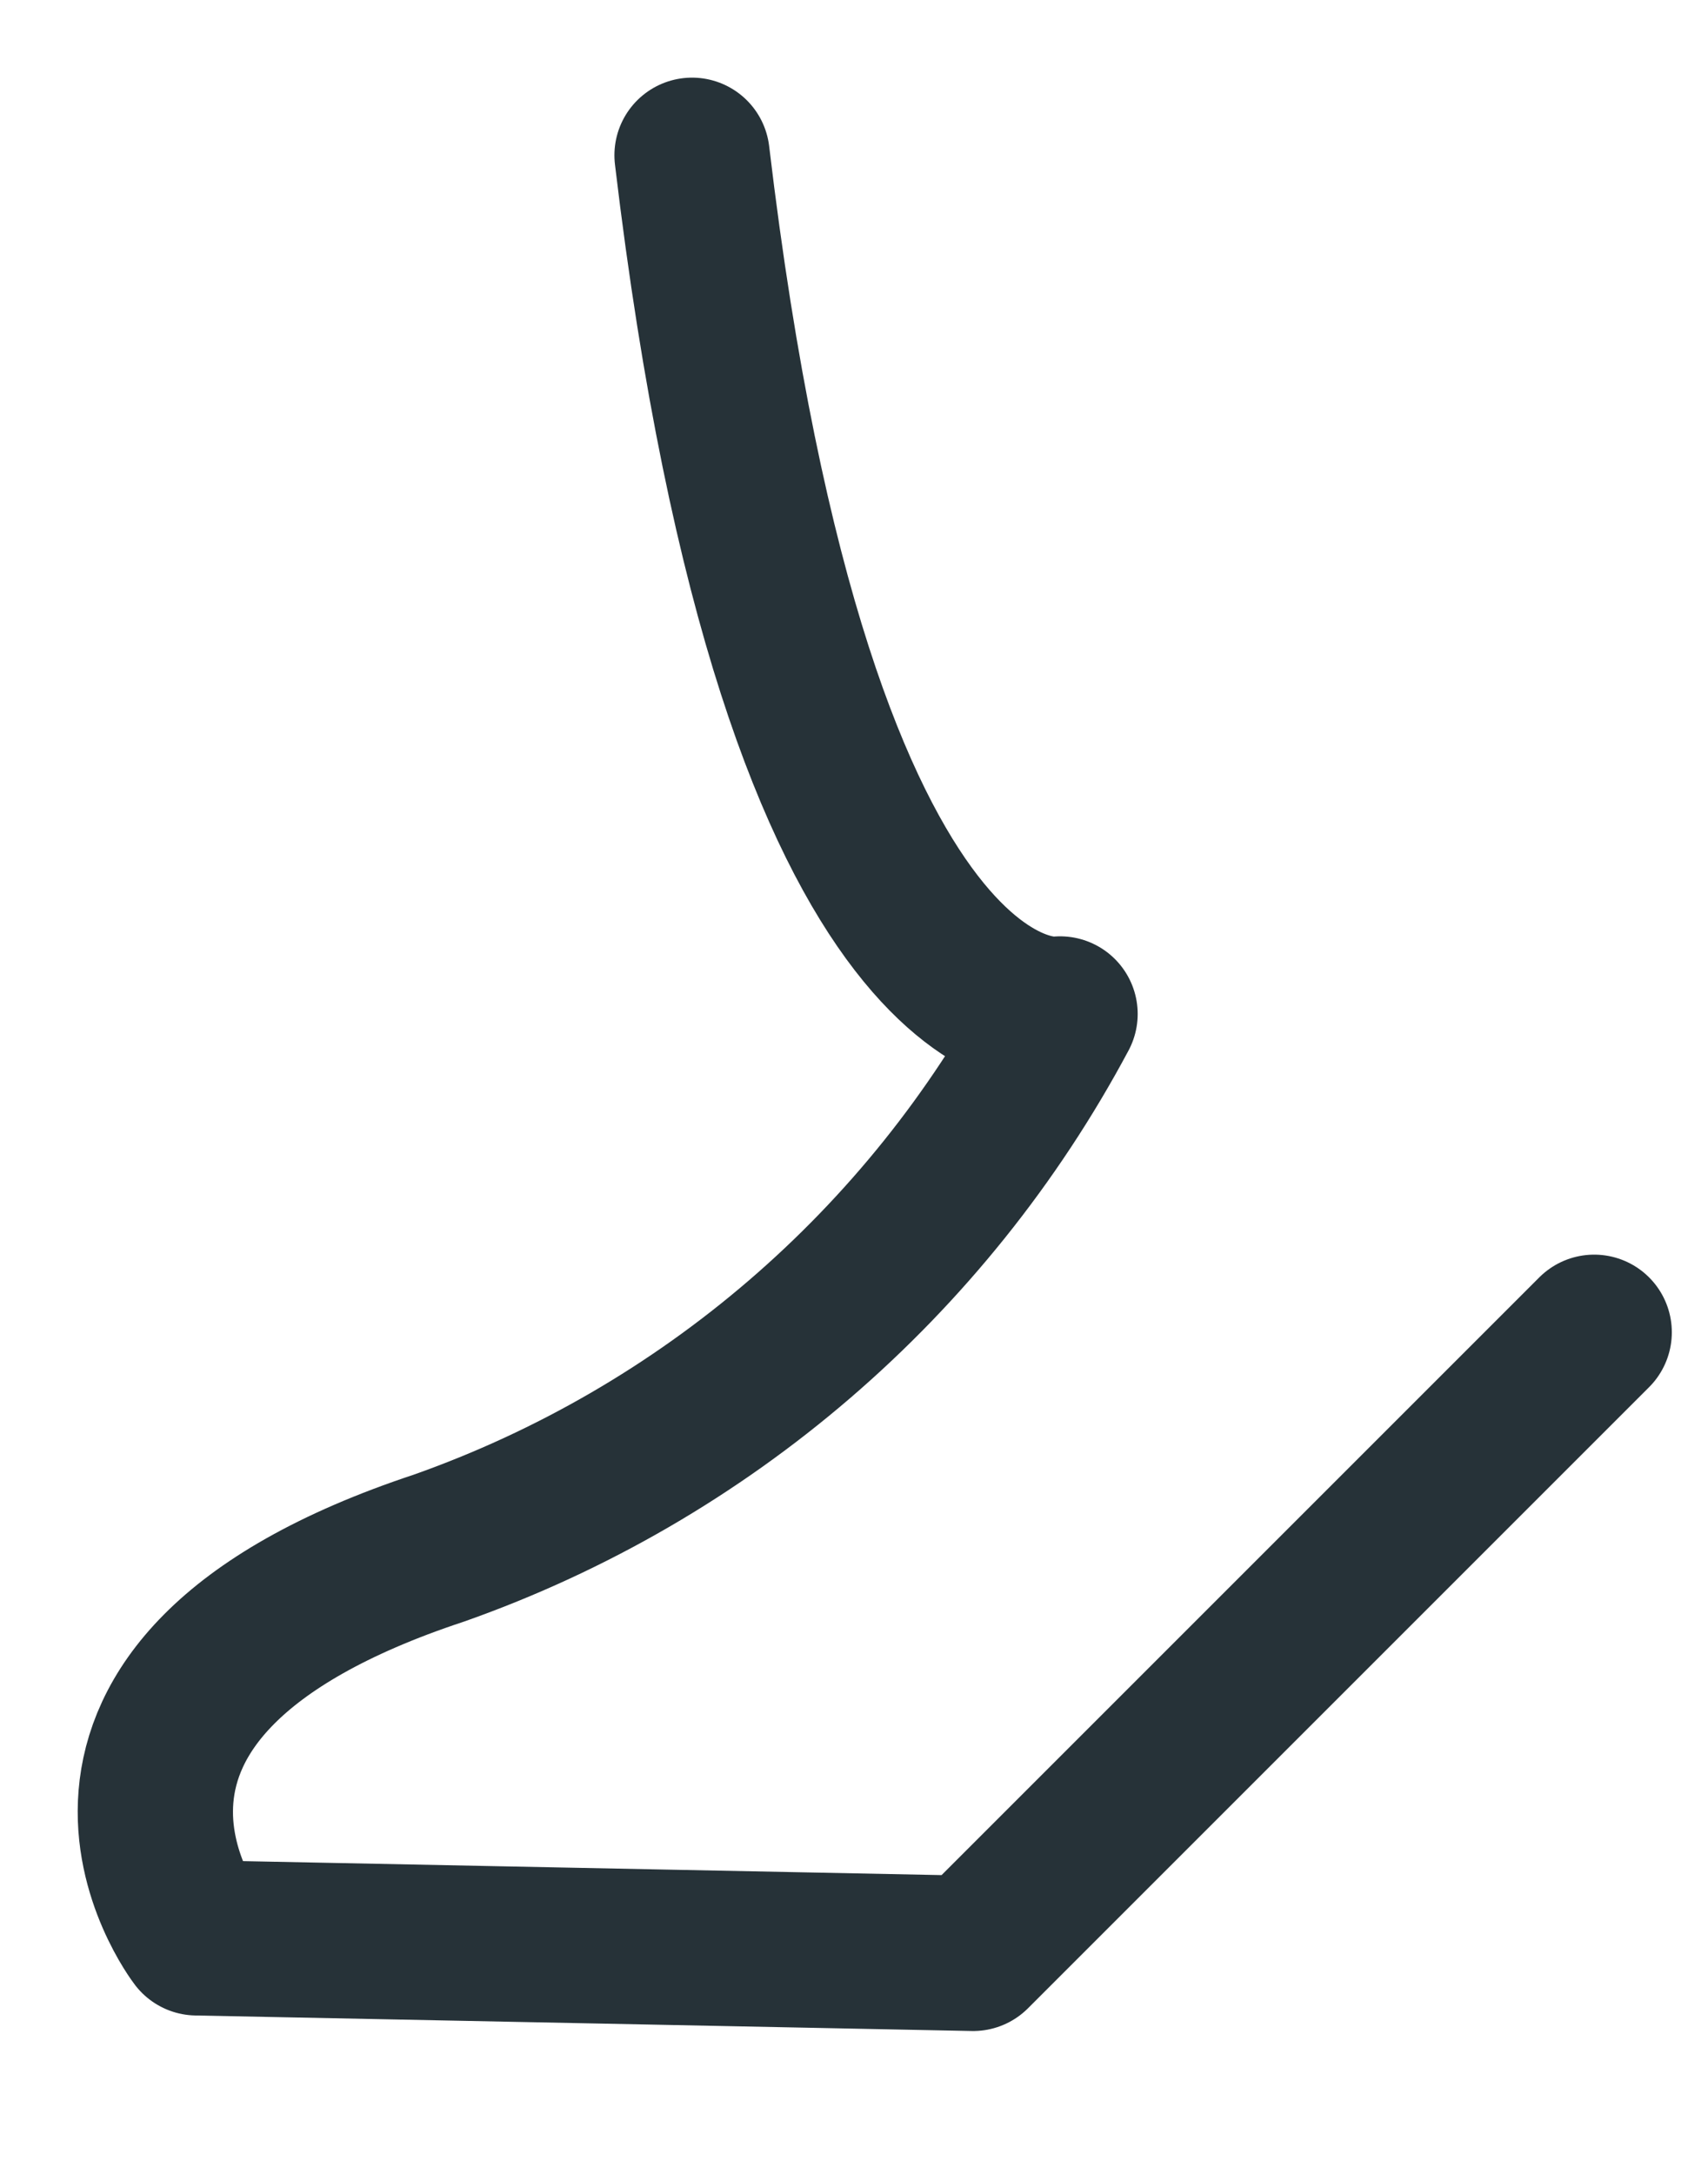 <svg preserveAspectRatio="none" width="100%" height="100%" overflow="visible" style="display: block;" viewBox="0 0 11 14" fill="none" xmlns="http://www.w3.org/2000/svg">
<path id="Vector" d="M4.457 1C5.147 6.81 6.827 6.53 6.827 6.53C5.97 8.136 4.543 9.364 2.827 9.97C0.047 10.89 1.267 12.48 1.267 12.48L6.267 12.58L10.267 8.58" stroke="#263238" stroke-linecap="round" stroke-linejoin="round"/>
</svg>
